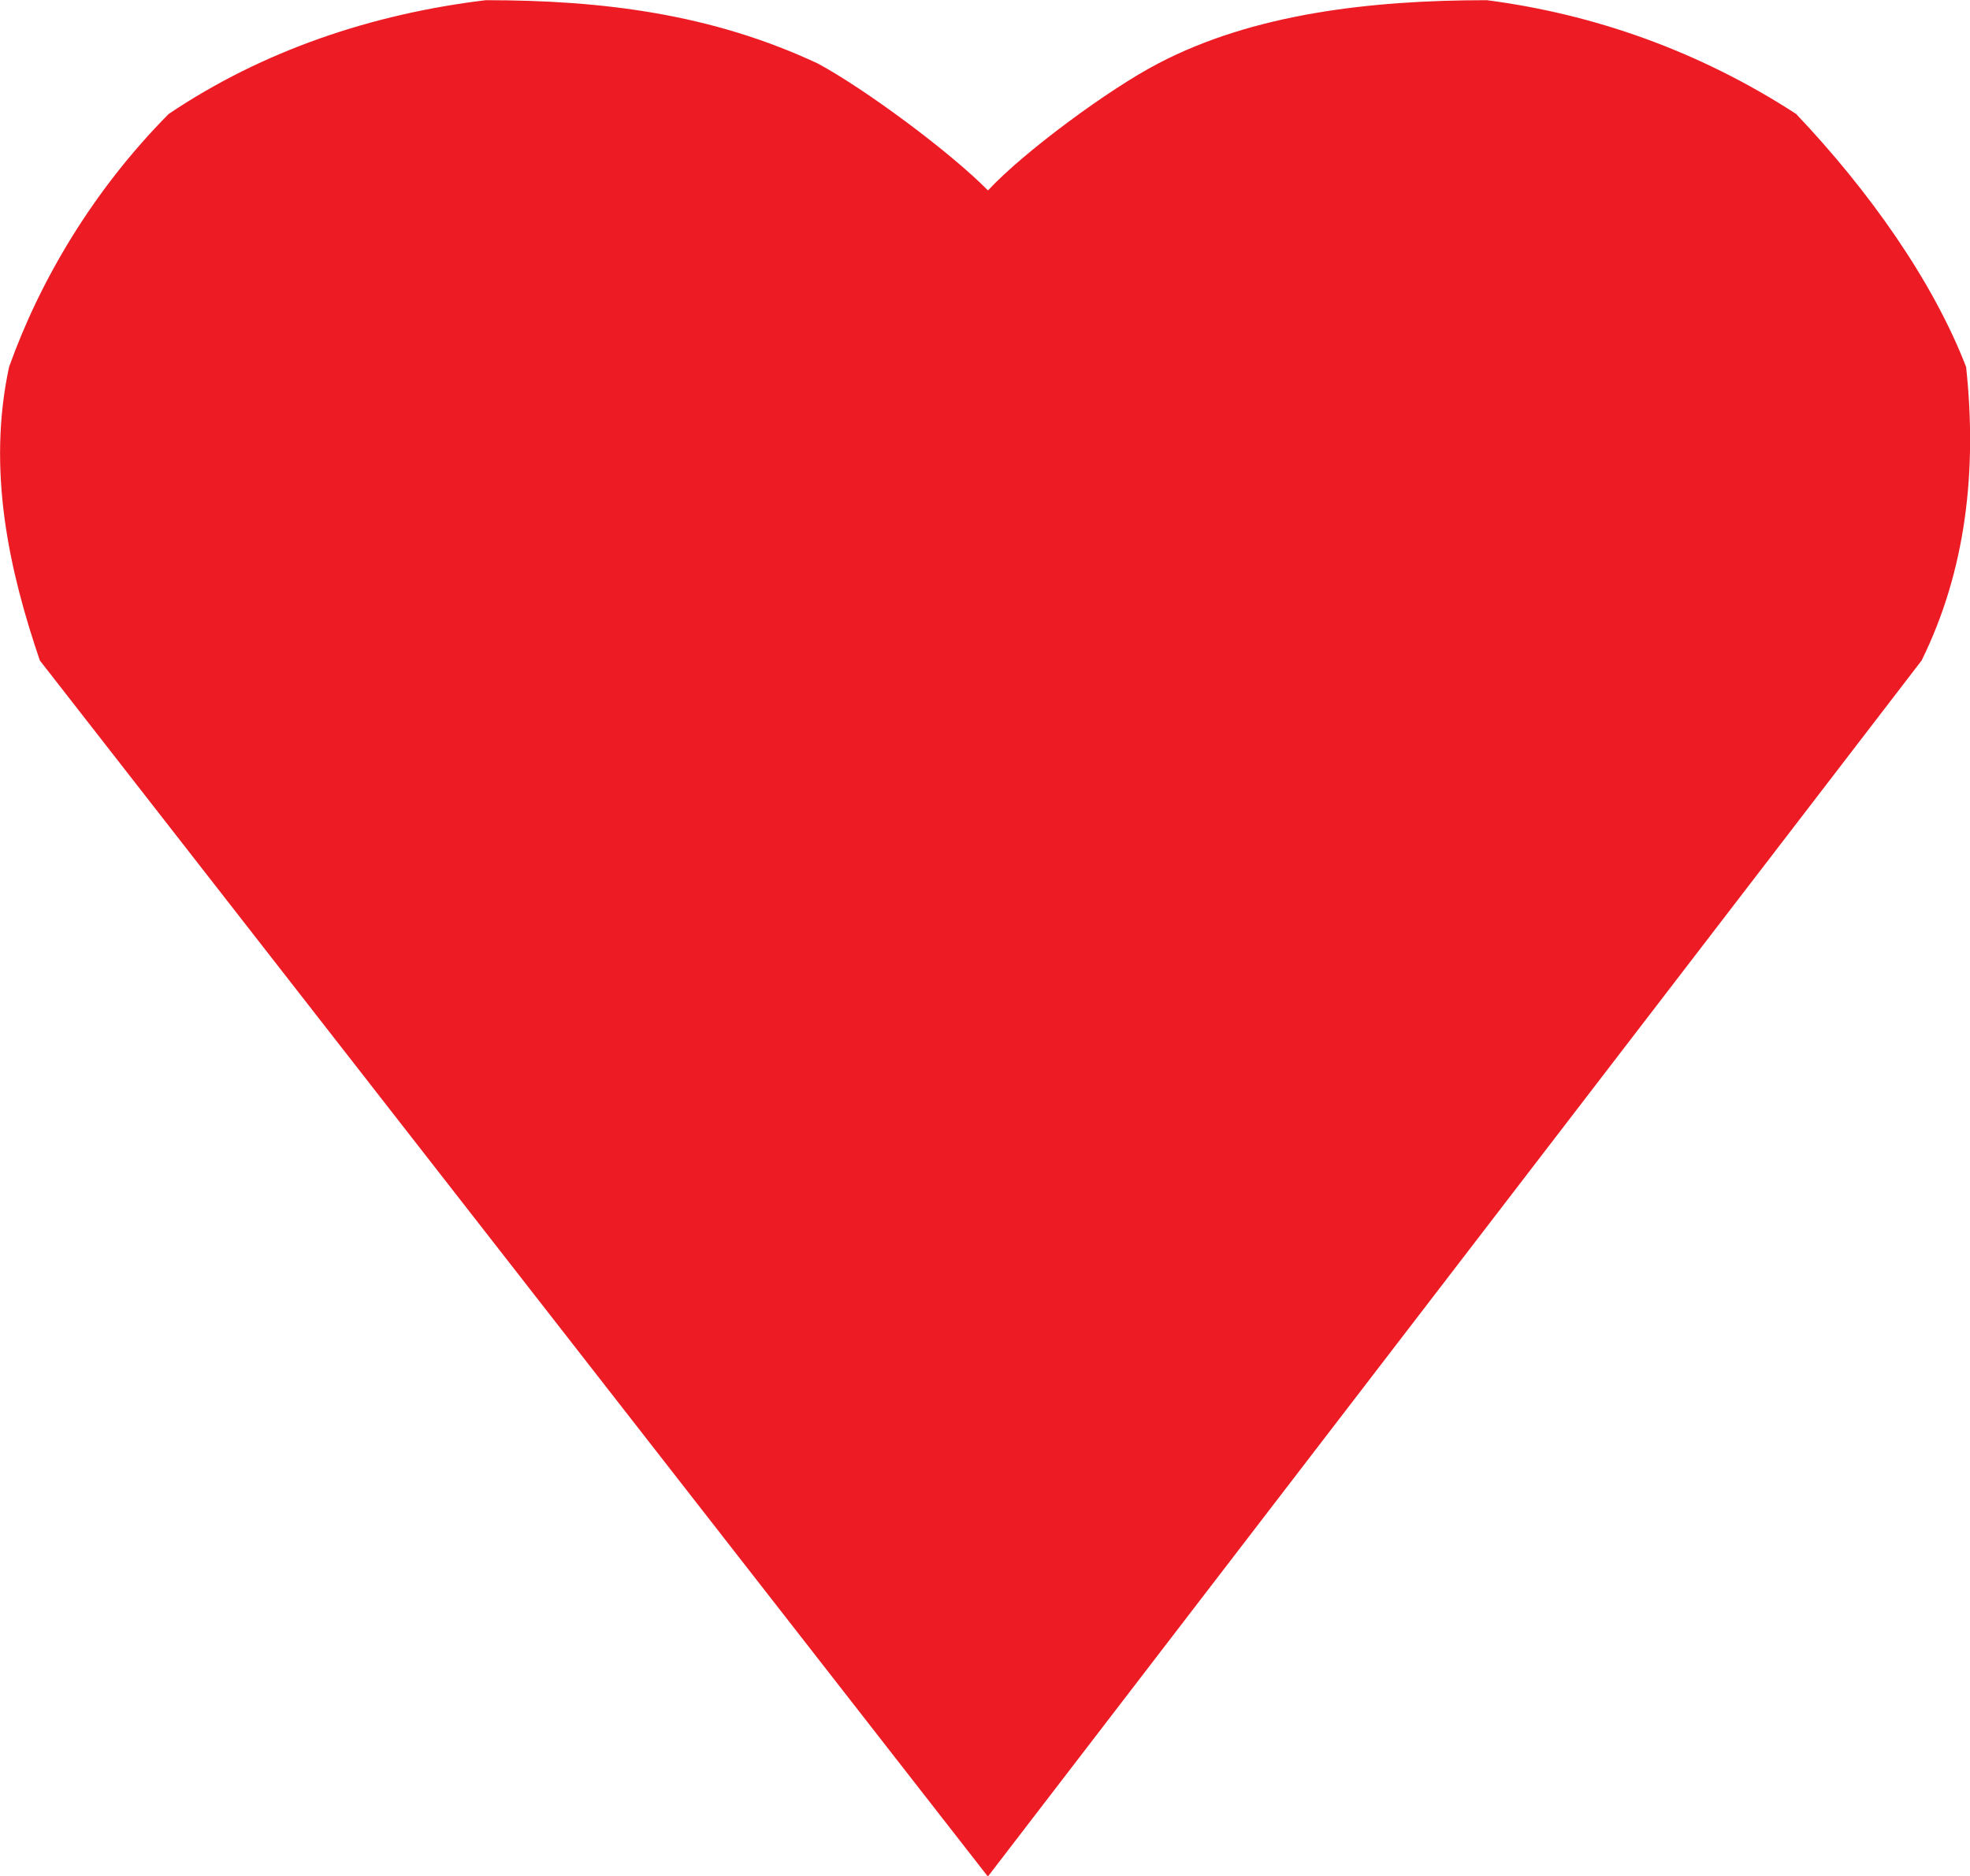 <?xml version="1.0" encoding="UTF-8" standalone="no"?>
<svg
   xmlns:dc="http://purl.org/dc/elements/1.1/"
   xmlns:cc="http://creativecommons.org/ns#"
   xmlns:rdf="http://www.w3.org/1999/02/22-rdf-syntax-ns#"
   xmlns:svg="http://www.w3.org/2000/svg"
   xmlns="http://www.w3.org/2000/svg"
   id="svg2575"
   version="1.1"
   viewBox="0 0 10.629 10.125"
   height="10.125mm"
   width="10.629mm">
  <defs
     id="defs2569" />
  <g
     transform="translate(-228.275,-30.467)"
     id="layer1">
    <path
       d="m 233.605,31.494 c -0.205,-0.208 -0.663,-0.547 -0.917,-0.684 -0.572,-0.268 -1.161,-0.342 -1.792,-0.342 -0.614,0.074 -1.203,0.272 -1.711,0.614 -0.409,0.413 -0.695,0.9 -0.861,1.365 -0.12,0.557 0,1.097 0.166,1.584 l 5.115,6.562 5.038,-6.562 c 0.24,-0.487 0.3,-1.027 0.24,-1.584 -0.18,-0.466 -0.526,-0.953 -0.917,-1.365 -0.526,-0.342 -1.097,-0.54 -1.669,-0.614 -0.631,0 -1.263,0.074 -1.774,0.342 -0.265,0.138 -0.723,0.476 -0.917,0.684 z"
       style="fill:#ed1c24;fill-opacity:1;fill-rule:evenodd;stroke:none;stroke-width:0.353"
       id="path1863" />
  </g>
</svg>
